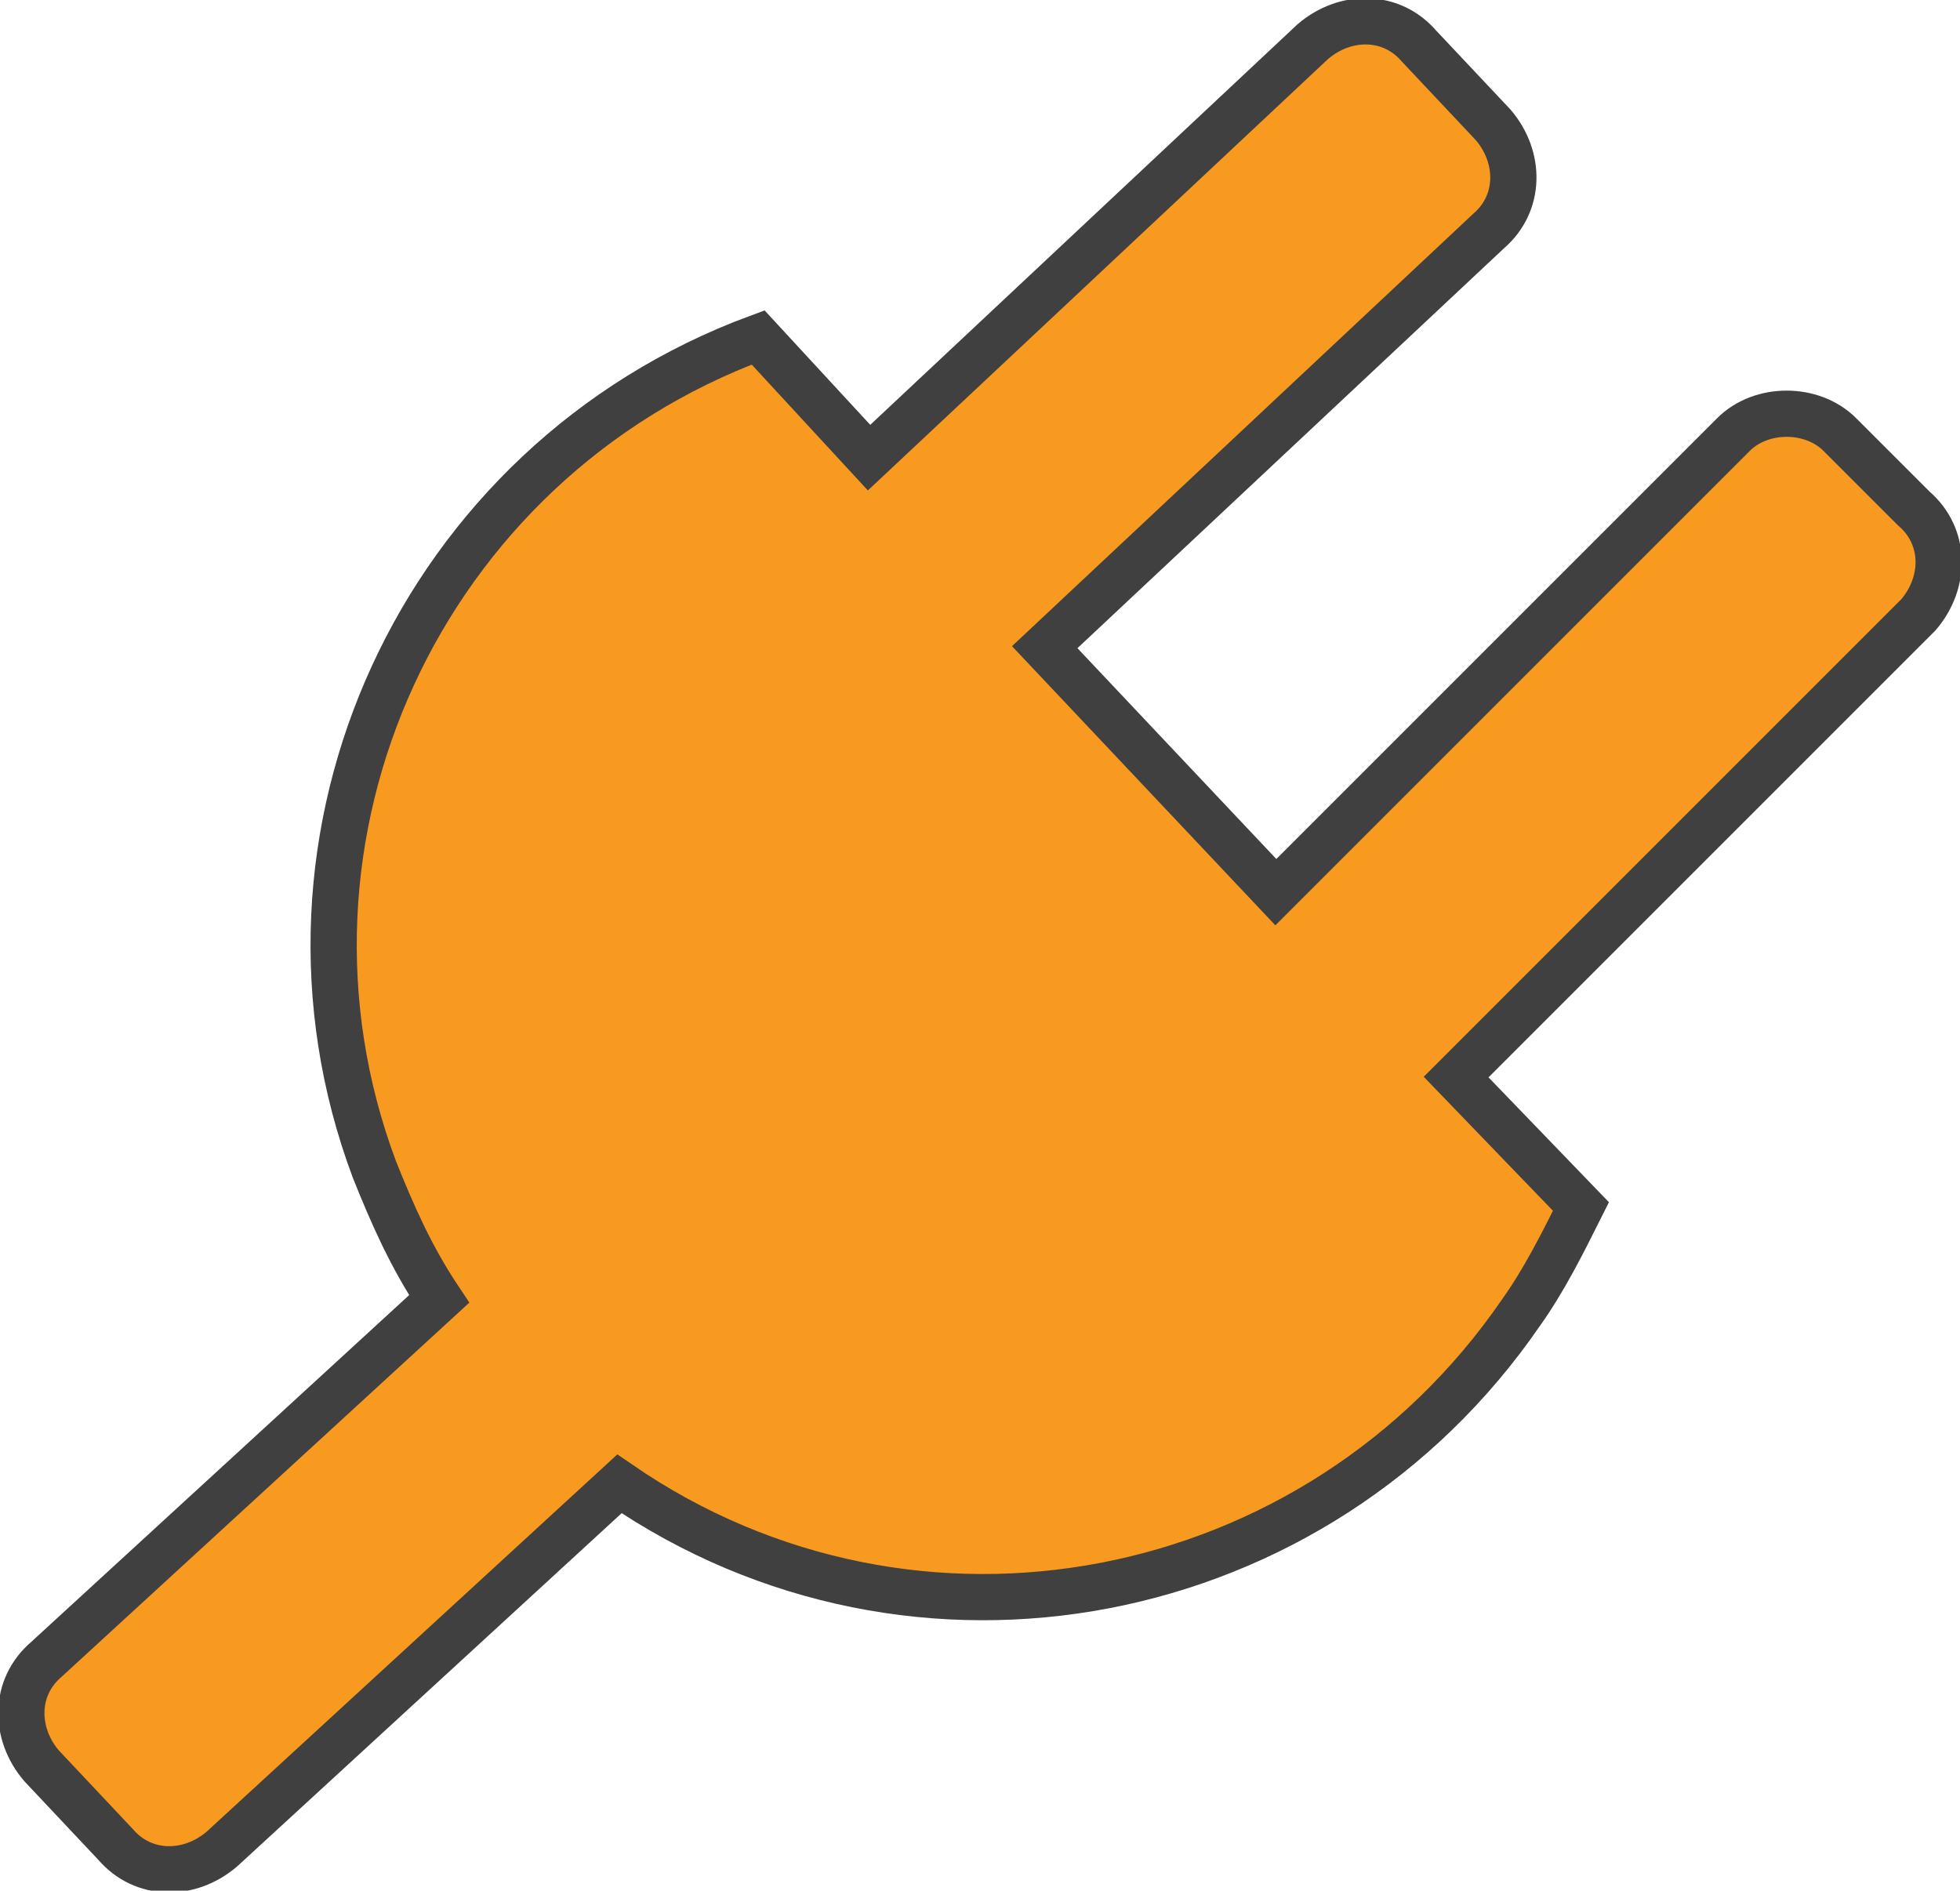 <?xml version="1.0" encoding="utf-8"?>
<!-- Generator: Adobe Illustrator 23.0.6, SVG Export Plug-In . SVG Version: 6.00 Build 0)  -->
<svg version="1.1" id="Layer_1" xmlns="http://www.w3.org/2000/svg" xmlns:xlink="http://www.w3.org/1999/xlink" x="0px" y="0px"
	 viewBox="0 0 42.4 40.9" style="enable-background:new 0 0 42.4 40.9;" xml:space="preserve">
<style type="text/css">
	.st0{fill:#F89A20;stroke:#404040;stroke-miterlimit:10;}
</style>
<title>8Asset 5</title>
<g>
	<g id="Layer_1-2">
		<path class="st0" d="M41.4,11l-1.6-1.6c-0.6-0.6-1.7-0.6-2.3,0l-9.9,9.9l-5-5.3L32.2,5c0.7-0.6,0.7-1.6,0.1-2.3L30.7,1
			c-0.6-0.7-1.6-0.7-2.3-0.1l-9.6,9l-2.4-2.6C9.1,10,5.4,18.1,8.1,25.3c0.4,1,0.8,1.9,1.4,2.8L1,35.9c-0.7,0.6-0.7,1.6-0.1,2.3
			l1.6,1.7c0.6,0.7,1.6,0.7,2.3,0.1l8.6-7.9c6.4,4.4,15.1,2.7,19.5-3.7c0.5-0.7,0.9-1.5,1.3-2.3l-2.7-2.8l10-10
			C42.1,12.6,42.1,11.6,41.4,11z"/>
	</g>
</g>
</svg>
